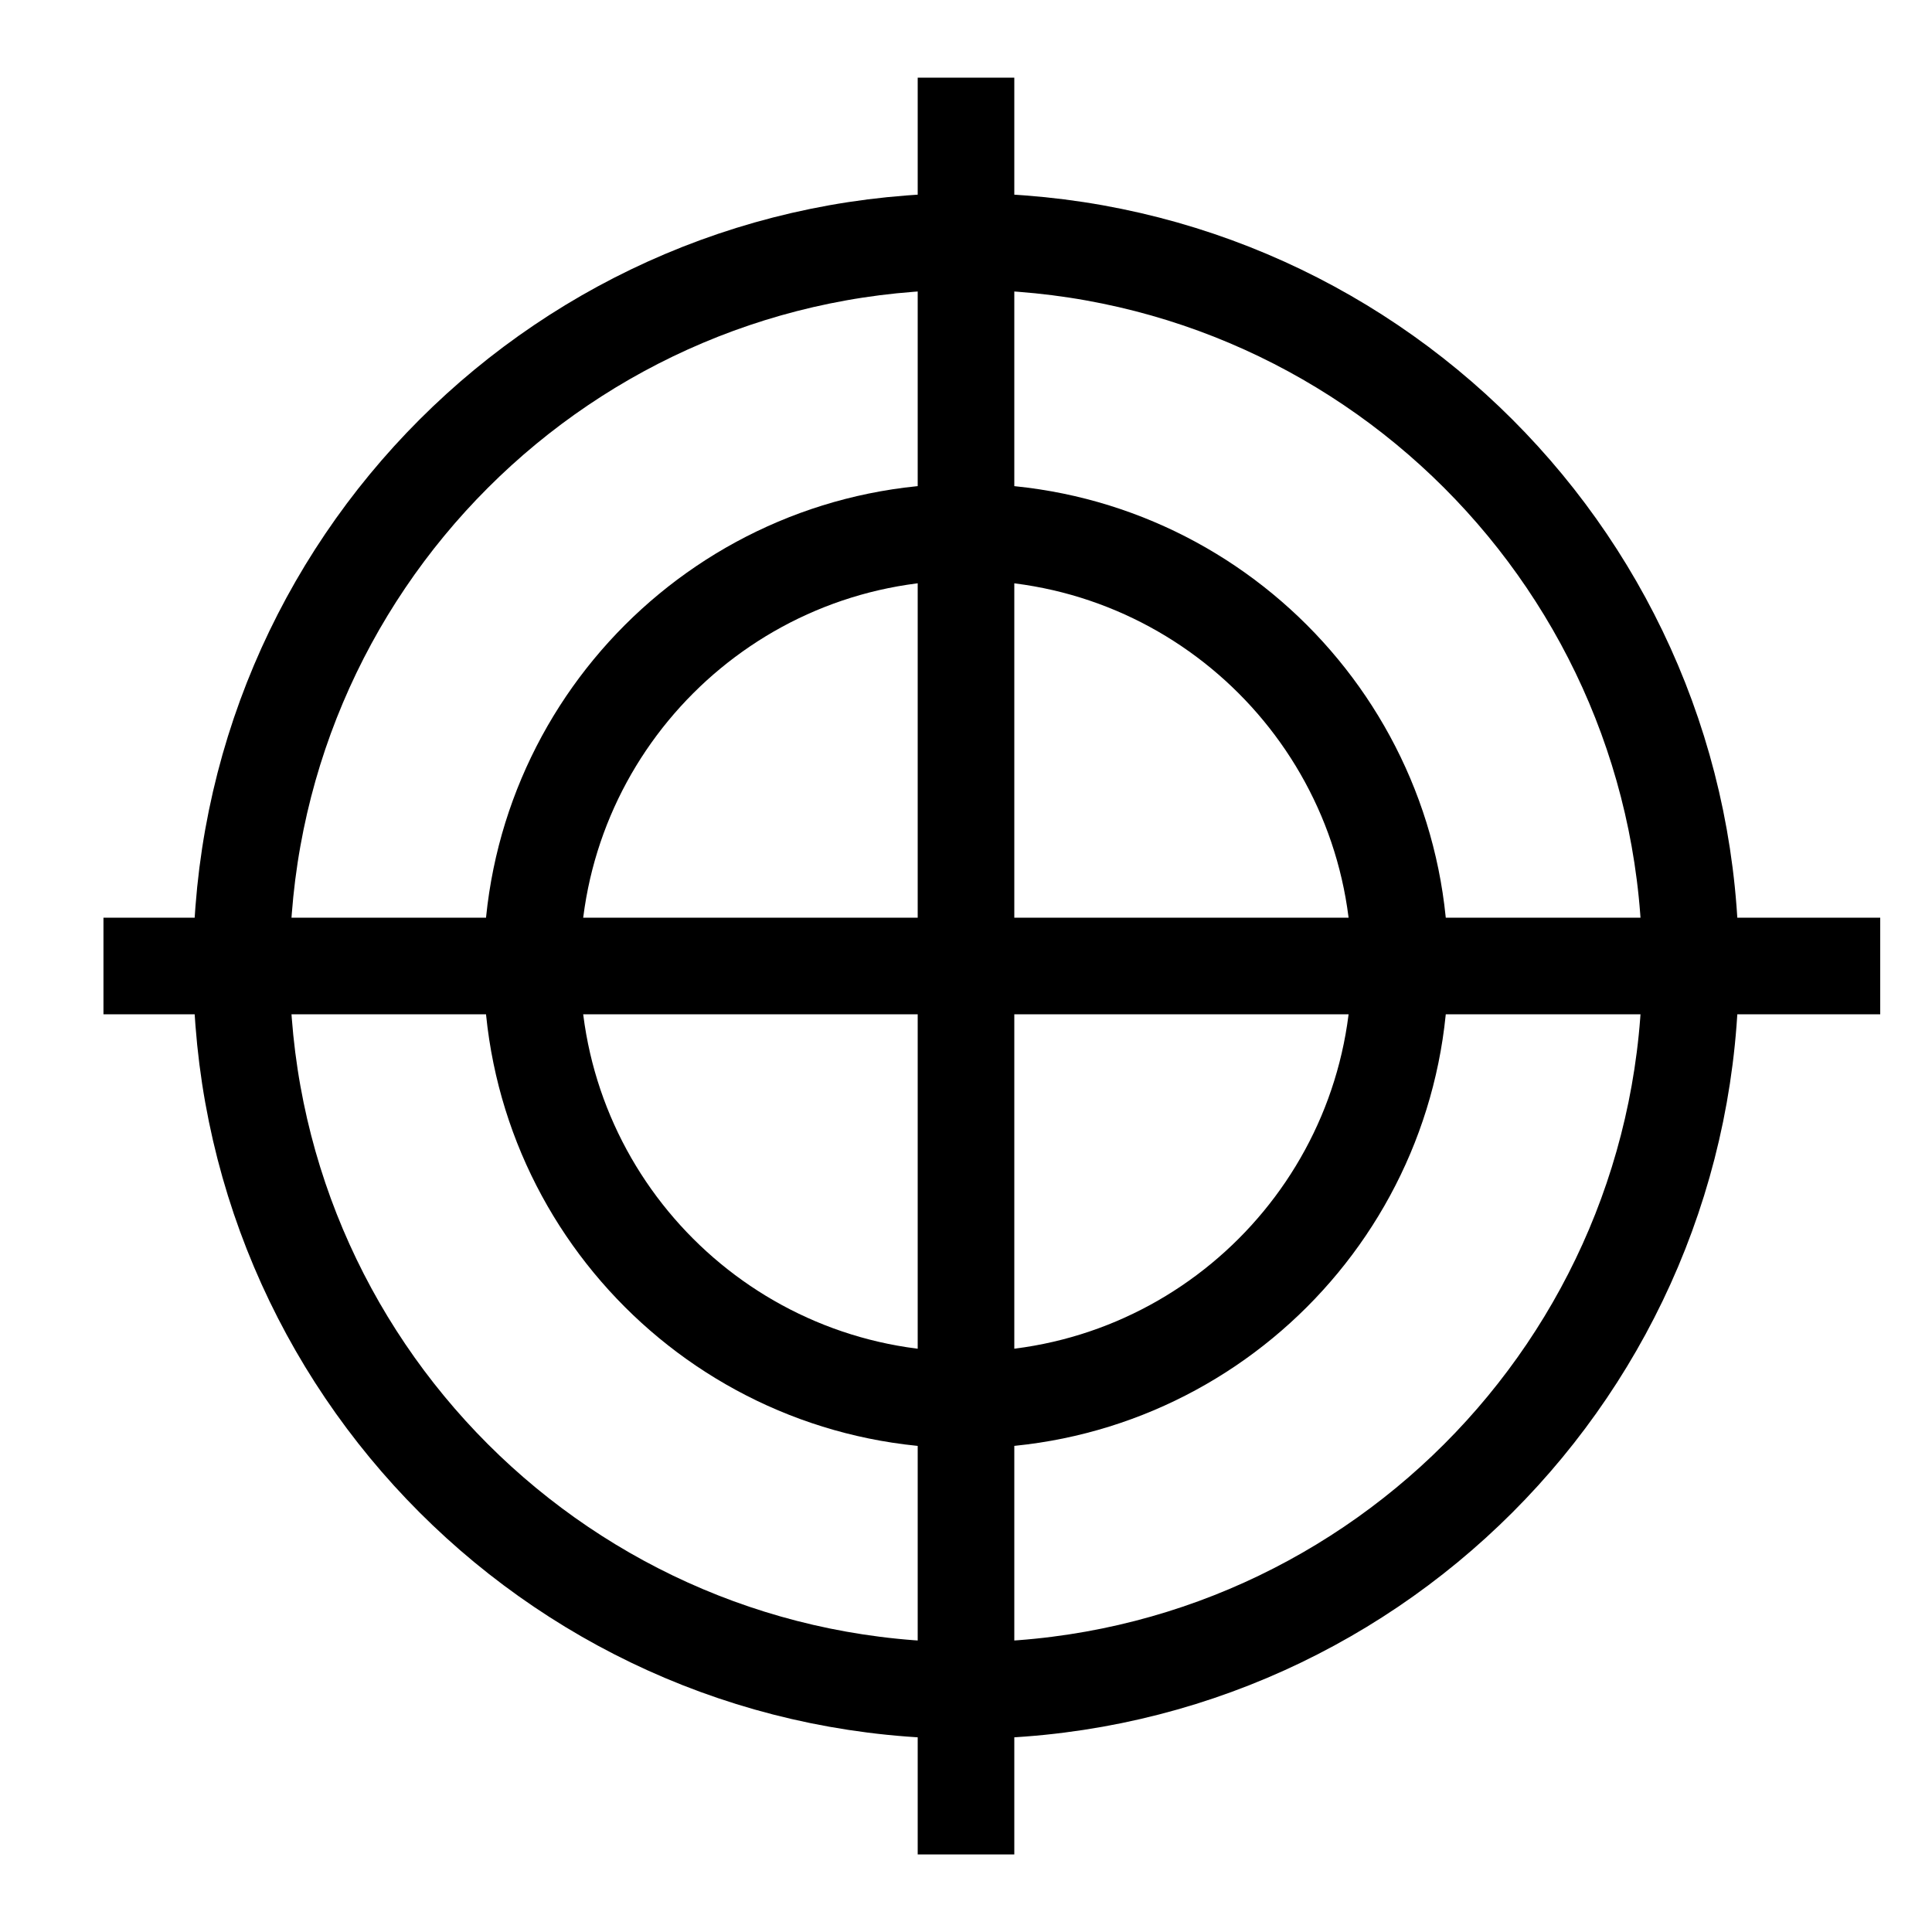 <?xml version="1.0" encoding="UTF-8" standalone="no"?>
<!-- Created with Inkscape (http://www.inkscape.org/) -->

<svg
   xmlns:dc="http://purl.org/dc/elements/1.1/"
   xmlns:cc="http://creativecommons.org/ns#"
   xmlns:rdf="http://www.w3.org/1999/02/22-rdf-syntax-ns#"
   xmlns:svg="http://www.w3.org/2000/svg"
   xmlns="http://www.w3.org/2000/svg"
   xmlns:sodipodi="http://sodipodi.sourceforge.net/DTD/sodipodi-0.dtd"
   xmlns:inkscape="http://www.inkscape.org/namespaces/inkscape"
   width="20"
   height="20"
   id="svg2"
   version="1.1"
   inkscape:version="0.48.4 r9939"
   sodipodi:docname="cursor.svg"
   inkscape:export-filename="/Users/ast/Dropbox/source.sync/loop/games/prohibition/cursor.png"
   inkscape:export-xdpi="180"
   inkscape:export-ydpi="180">
  <defs
     id="defs4" />
  <sodipodi:namedview
     id="base"
     pagecolor="#ffffff"
     bordercolor="#666666"
     borderopacity="1.0"
     inkscape:pageopacity="0.0"
     inkscape:pageshadow="2"
     inkscape:zoom="11.2"
     inkscape:cx="-19.543567"
     inkscape:cy="12.699598"
     inkscape:document-units="px"
     inkscape:current-layer="layer1"
     showgrid="false"
     inkscape:window-width="1073"
     inkscape:window-height="696"
     inkscape:window-x="171"
     inkscape:window-y="60"
     inkscape:window-maximized="0" />
  <g
     inkscape:label="Calque 1"
     inkscape:groupmode="layer"
     id="layer1"
     transform="translate(0,-1032.362)">
    <path
       sodipodi:type="arc"
       style="fill:none;stroke:#000000;stroke-width:1;stroke-linecap:butt;stroke-miterlimit:4;stroke-opacity:1;stroke-dasharray:none"
       id="path2985"
       sodipodi:cx="9.4642859"
       sodipodi:cy="9.6428576"
       sodipodi:rx="7.5000005"
       sodipodi:ry="7.5000005"
       d="m 16.964,9.643 c 0,4.142 -3.358,7.5 -7.5,7.5 -4.142,0 -7.5,-3.358 -7.5,-7.5 0,-4.142 3.358,-7.5 7.5,-7.5 4.142,0 7.5,3.358 7.5,7.5 z"
       transform="translate(0.536,1032.719)"
       inkscape:export-xdpi="141.79967"
       inkscape:export-ydpi="141.79967" />
    <path
       transform="matrix(0.599,0,0,0.599,4.33,1036.586)"
       d="m 16.964,9.643 c 0,4.142 -3.358,7.5 -7.5,7.5 -4.142,0 -7.5,-3.358 -7.5,-7.5 0,-4.142 3.358,-7.5 7.5,-7.5 4.142,0 7.5,3.358 7.5,7.5 z"
       sodipodi:ry="7.5000005"
       sodipodi:rx="7.5000005"
       sodipodi:cy="9.6428576"
       sodipodi:cx="9.4642859"
       id="path2987"
       style="fill:none;stroke:#000000;stroke-width:1.669;stroke-linecap:butt;stroke-miterlimit:4;stroke-opacity:1;stroke-dasharray:none"
       sodipodi:type="arc"
       inkscape:export-filename="/Users/ast/Dropbox/source.sync/loop/games/prohibition/path2985.png"
       inkscape:export-xdpi="141.79967"
       inkscape:export-ydpi="141.79967" />
    <path
       style="fill:none;stroke:#000000;stroke-width:1;stroke-linecap:butt;stroke-linejoin:miter;stroke-miterlimit:4;stroke-opacity:1;stroke-dasharray:none"
       d="m 10,1033.166 0,18.393"
       id="path2989"
       inkscape:connector-curvature="0"
       inkscape:export-filename="/Users/ast/Dropbox/source.sync/loop/games/prohibition/path2985.png"
       inkscape:export-xdpi="141.79967"
       inkscape:export-ydpi="141.79967" />
    <path
       inkscape:connector-curvature="0"
       id="path2991"
       d="m 19.464,1042.362 -18.393,0"
       style="fill:none;stroke:#000000;stroke-width:1;stroke-linecap:butt;stroke-linejoin:miter;stroke-opacity:1;stroke-miterlimit:4;stroke-dasharray:none"
       inkscape:export-filename="/Users/ast/Dropbox/source.sync/loop/games/prohibition/path2985.png"
       inkscape:export-xdpi="141.79967"
       inkscape:export-ydpi="141.79967" />
  </g>
</svg>
